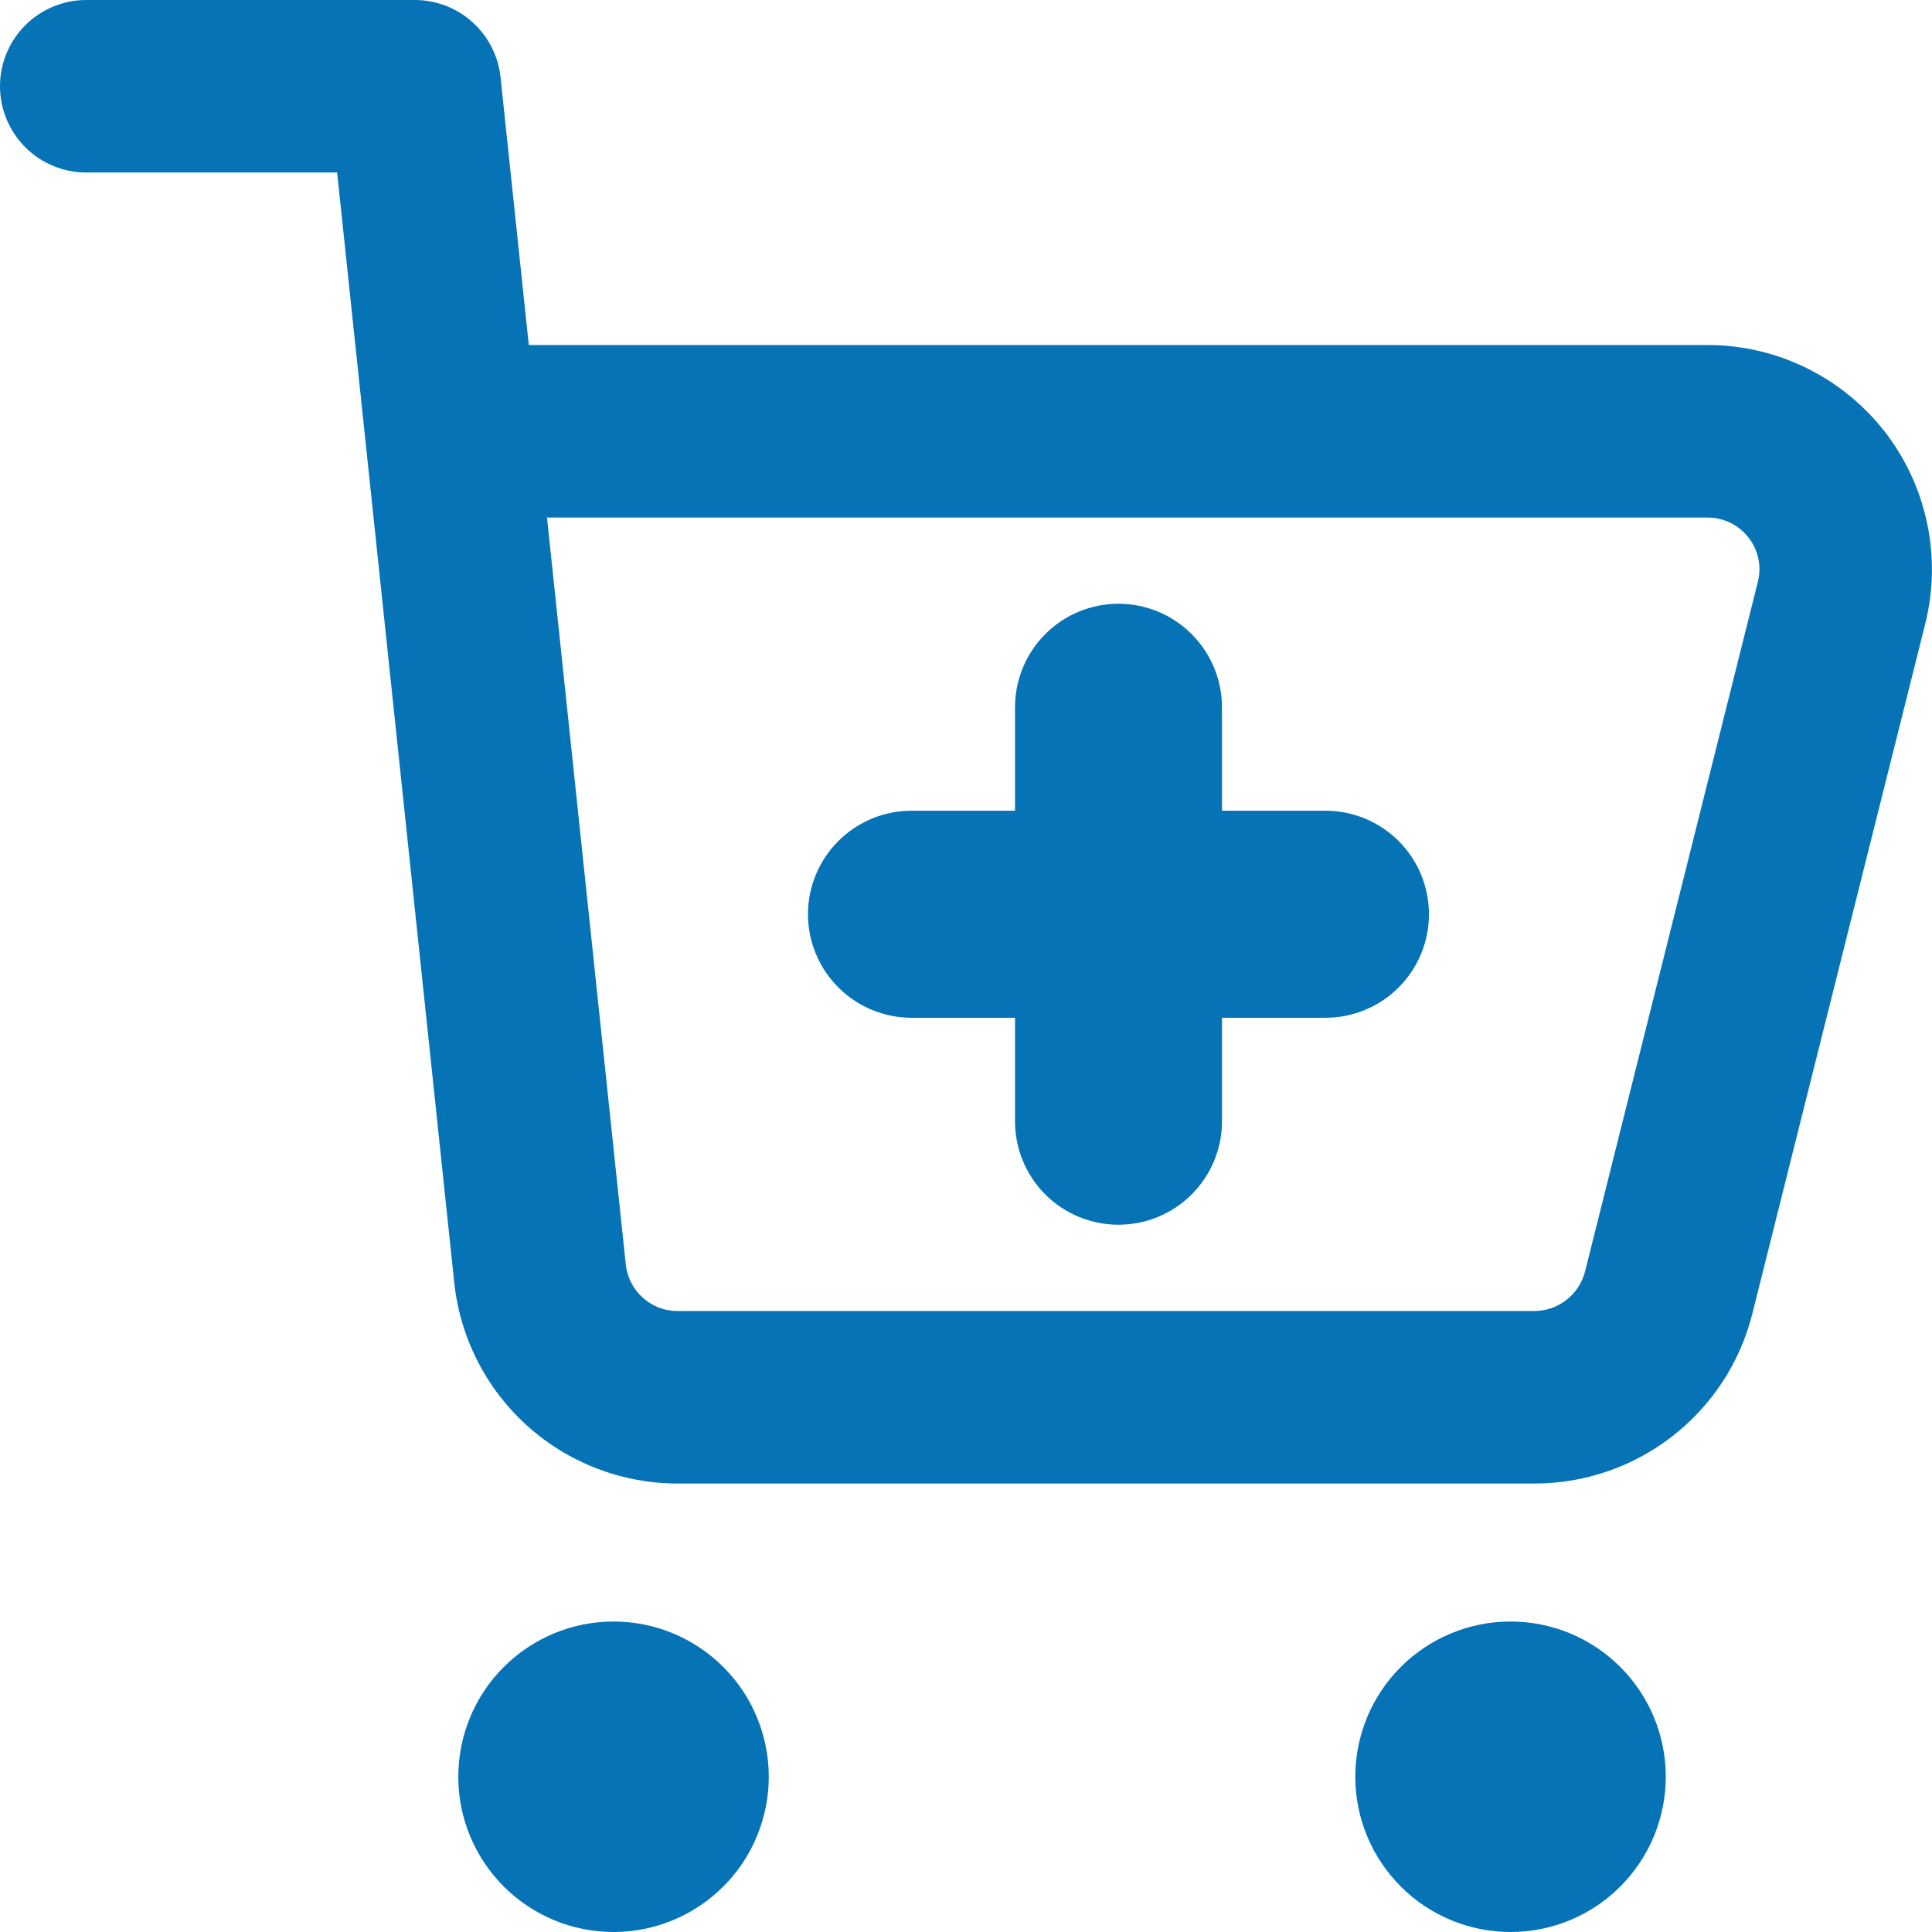 <svg width="24" height="24" viewBox="0 0 24 24" fill="none" xmlns="http://www.w3.org/2000/svg">
<g clip-path="url(#clip0_52_196)">
<path fill-rule="evenodd" clip-rule="evenodd" d="M1.071 0C0.787 0 0.515 0.113 0.314 0.314C0.113 0.515 0 0.787 0 1.071C0 1.356 0.113 1.628 0.314 1.829C0.515 2.03 0.787 2.143 1.071 2.143H4.188L4.539 5.469L5.643 15.934C5.716 16.62 6.04 17.254 6.552 17.714C7.065 18.175 7.73 18.429 8.419 18.429H19.061C20.34 18.429 21.456 17.561 21.768 16.32L23.916 7.749C24.019 7.337 24.026 6.908 23.938 6.494C23.85 6.079 23.669 5.69 23.408 5.356C23.147 5.023 22.813 4.753 22.432 4.567C22.051 4.382 21.633 4.285 21.209 4.286H6.569L6.218 0.96C6.19 0.697 6.066 0.453 5.87 0.276C5.673 0.098 5.418 0 5.153 0L1.071 0ZM7.774 15.71L6.795 6.429H21.209C21.633 6.429 21.938 6.823 21.837 7.227L19.689 15.799C19.652 15.938 19.571 16.061 19.458 16.149C19.344 16.237 19.205 16.285 19.061 16.286H8.419C8.259 16.287 8.105 16.228 7.986 16.122C7.867 16.015 7.791 15.868 7.774 15.71ZM13.894 7.5C14.235 7.5 14.562 7.635 14.803 7.877C15.044 8.118 15.18 8.445 15.18 8.786V10.071H16.466C16.807 10.071 17.134 10.207 17.375 10.448C17.616 10.689 17.751 11.016 17.751 11.357C17.751 11.698 17.616 12.025 17.375 12.266C17.134 12.507 16.807 12.643 16.466 12.643H15.18V13.929C15.18 14.27 15.044 14.597 14.803 14.838C14.562 15.079 14.235 15.214 13.894 15.214C13.553 15.214 13.226 15.079 12.985 14.838C12.744 14.597 12.609 14.27 12.609 13.929V12.643H11.323C10.982 12.643 10.655 12.507 10.414 12.266C10.173 12.025 10.037 11.698 10.037 11.357C10.037 11.016 10.173 10.689 10.414 10.448C10.655 10.207 10.982 10.071 11.323 10.071H12.609V8.786C12.609 8.445 12.744 8.118 12.985 7.877C13.226 7.635 13.553 7.5 13.894 7.5ZM20.693 22.071C20.693 21.56 20.49 21.069 20.128 20.708C19.767 20.346 19.276 20.143 18.765 20.143C18.253 20.143 17.762 20.346 17.401 20.708C17.039 21.069 16.836 21.56 16.836 22.071C16.836 22.583 17.039 23.073 17.401 23.435C17.762 23.797 18.253 24 18.765 24C19.276 24 19.767 23.797 20.128 23.435C20.49 23.073 20.693 22.583 20.693 22.071ZM7.622 20.143C7.875 20.143 8.126 20.193 8.36 20.29C8.594 20.387 8.806 20.529 8.985 20.708C9.165 20.887 9.307 21.099 9.403 21.333C9.5 21.567 9.55 21.818 9.55 22.071C9.55 22.325 9.5 22.576 9.403 22.809C9.307 23.043 9.165 23.256 8.985 23.435C8.806 23.614 8.594 23.756 8.36 23.853C8.126 23.95 7.875 24 7.622 24C7.11 24 6.62 23.797 6.258 23.435C5.896 23.073 5.693 22.583 5.693 22.071C5.693 21.56 5.896 21.069 6.258 20.708C6.62 20.346 7.11 20.143 7.622 20.143Z" fill="#0673B7"/>
</g>
<defs>
<clipPath id="clip0_52_196">
<rect width="24" height="24" fill="white"/>
</clipPath>
</defs>
</svg>
